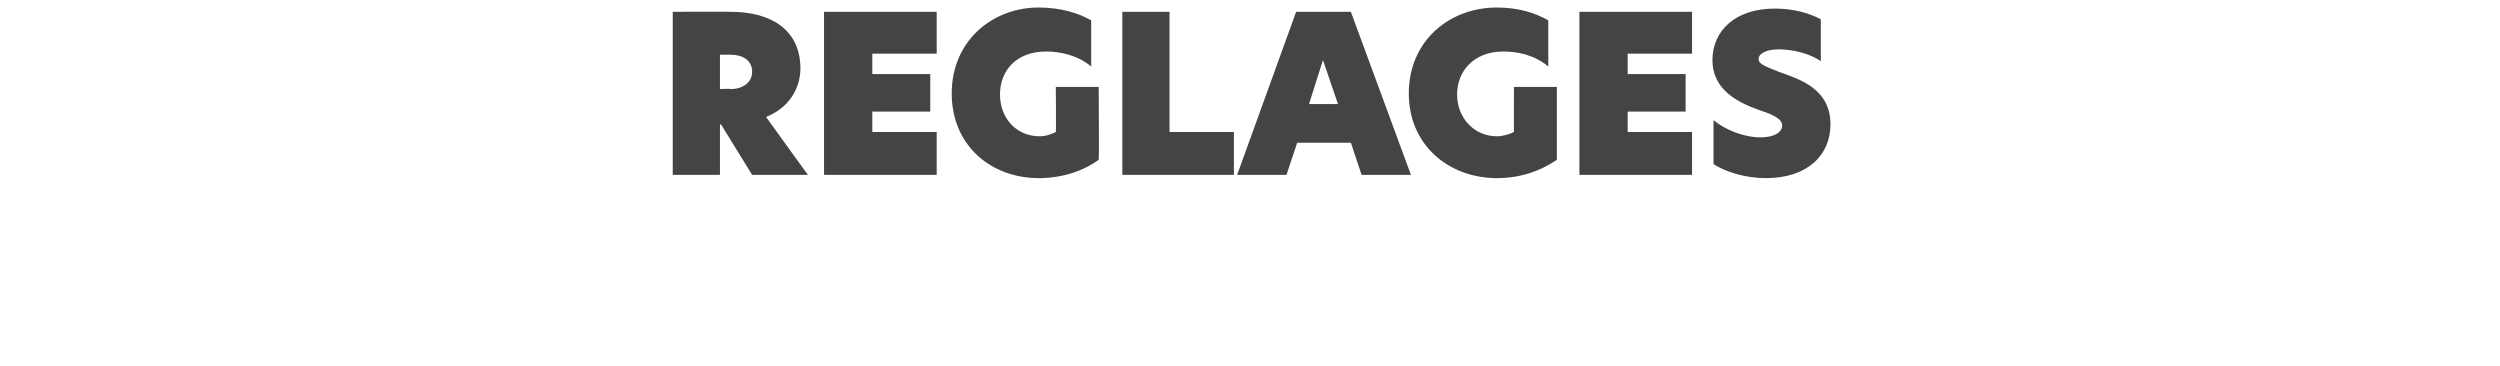 <?xml version="1.0" standalone="no"?>
<!DOCTYPE svg PUBLIC "-//W3C//DTD SVG 1.1//EN" "http://www.w3.org/Graphics/SVG/1.1/DTD/svg11.dtd">
<svg xmlns="http://www.w3.org/2000/svg" version="1.1" width="233px" height="34.1px" viewBox="0 0 233 34.1">
  <desc>R GLAGES</desc>
  <defs/>
  <g id="Polygon26973">
    <path d="M 75.3 16.3 L 70.1 16.3 L 67.2 11.6 L 67.1 11.6 L 67.1 16.3 L 62.7 16.3 L 62.7 1.1 C 62.7 1.1 68.11 1.08 68.1 1.1 C 71.9 1.1 74.6 2.8 74.6 6.4 C 74.6 7.8 73.9 9.9 71.4 10.9 C 71.4 10.92 75.3 16.3 75.3 16.3 Z M 68.1 8.3 C 69.2 8.3 70.1 7.7 70.1 6.7 C 70.1 5.6 69.2 5.1 68.1 5.1 C 68.07 5.08 67.1 5.1 67.1 5.1 L 67.1 8.3 C 67.1 8.3 68.09 8.25 68.1 8.3 Z M 86.1 -3.8 L 82.9 -0.1 L 79.8 -0.1 L 82 -3.8 L 86.1 -3.8 Z M 76.8 1.1 L 87.3 1.1 L 87.3 5 L 81.3 5 L 81.3 6.9 L 86.7 6.9 L 86.7 10.4 L 81.3 10.4 L 81.3 12.3 L 87.3 12.3 L 87.3 16.3 L 76.8 16.3 L 76.8 1.1 Z M 96.9 12.7 C 97.5 12.7 98 12.5 98.4 12.3 C 98.44 12.32 98.4 8.1 98.4 8.1 L 102.4 8.1 C 102.4 8.1 102.44 14.88 102.4 14.9 C 101 15.9 99.1 16.6 96.8 16.6 C 92.4 16.6 88.7 13.6 88.7 8.7 C 88.7 3.8 92.5 0.7 96.8 0.7 C 98.8 0.7 100.5 1.2 101.7 1.9 C 101.7 1.9 101.7 6.2 101.7 6.2 C 100.4 5.1 98.7 4.8 97.5 4.8 C 94.7 4.8 93.2 6.6 93.2 8.8 C 93.2 11 94.7 12.7 96.9 12.7 Z M 104.6 1.1 L 109 1.1 L 109 12.3 L 115 12.3 L 115 16.3 L 104.6 16.3 L 104.6 1.1 Z M 126.9 16.3 L 125.9 13.3 L 120.9 13.3 L 119.9 16.3 L 115.3 16.3 L 120.8 1.1 L 125.9 1.1 L 131.5 16.3 L 126.9 16.3 Z M 122 9.7 L 124.7 9.7 L 123.3 5.6 L 122 9.7 Z M 139.5 12.7 C 140.1 12.7 140.7 12.5 141.1 12.3 C 141.09 12.32 141.1 8.1 141.1 8.1 L 145.1 8.1 C 145.1 8.1 145.1 14.88 145.1 14.9 C 143.6 15.9 141.8 16.6 139.5 16.6 C 135.1 16.6 131.3 13.6 131.3 8.7 C 131.3 3.8 135.1 0.7 139.5 0.7 C 141.5 0.7 143.1 1.2 144.3 1.9 C 144.3 1.9 144.3 6.2 144.3 6.2 C 143 5.1 141.4 4.8 140.1 4.8 C 137.4 4.8 135.8 6.6 135.8 8.8 C 135.8 11 137.4 12.7 139.5 12.7 Z M 147.2 1.1 L 157.7 1.1 L 157.7 5 L 151.7 5 L 151.7 6.9 L 157.1 6.9 L 157.1 10.4 L 151.7 10.4 L 151.7 12.3 L 157.7 12.3 L 157.7 16.3 L 147.2 16.3 L 147.2 1.1 Z M 169.7 1.8 C 169.7 1.8 169.7 5.7 169.7 5.7 C 168.7 5 167.1 4.6 165.8 4.6 C 164.6 4.6 163.9 5 163.9 5.5 C 163.9 6 164.6 6.2 165.8 6.7 C 167.8 7.4 170.6 8.3 170.6 11.6 C 170.6 14.5 168.4 16.6 164.6 16.6 C 162.6 16.6 160.8 16 159.7 15.3 C 159.7 15.3 159.7 11.2 159.7 11.2 C 160.8 12.1 162.5 12.8 164.1 12.8 C 165.4 12.8 166.1 12.3 166.1 11.7 C 166.1 11 165 10.6 163.8 10.2 C 162.2 9.6 159.6 8.5 159.6 5.6 C 159.6 2.9 161.7 0.8 165.4 0.8 C 167.1 0.8 168.6 1.2 169.7 1.8 Z " stroke="none" fill="#444443"/>
  </g>
</svg>